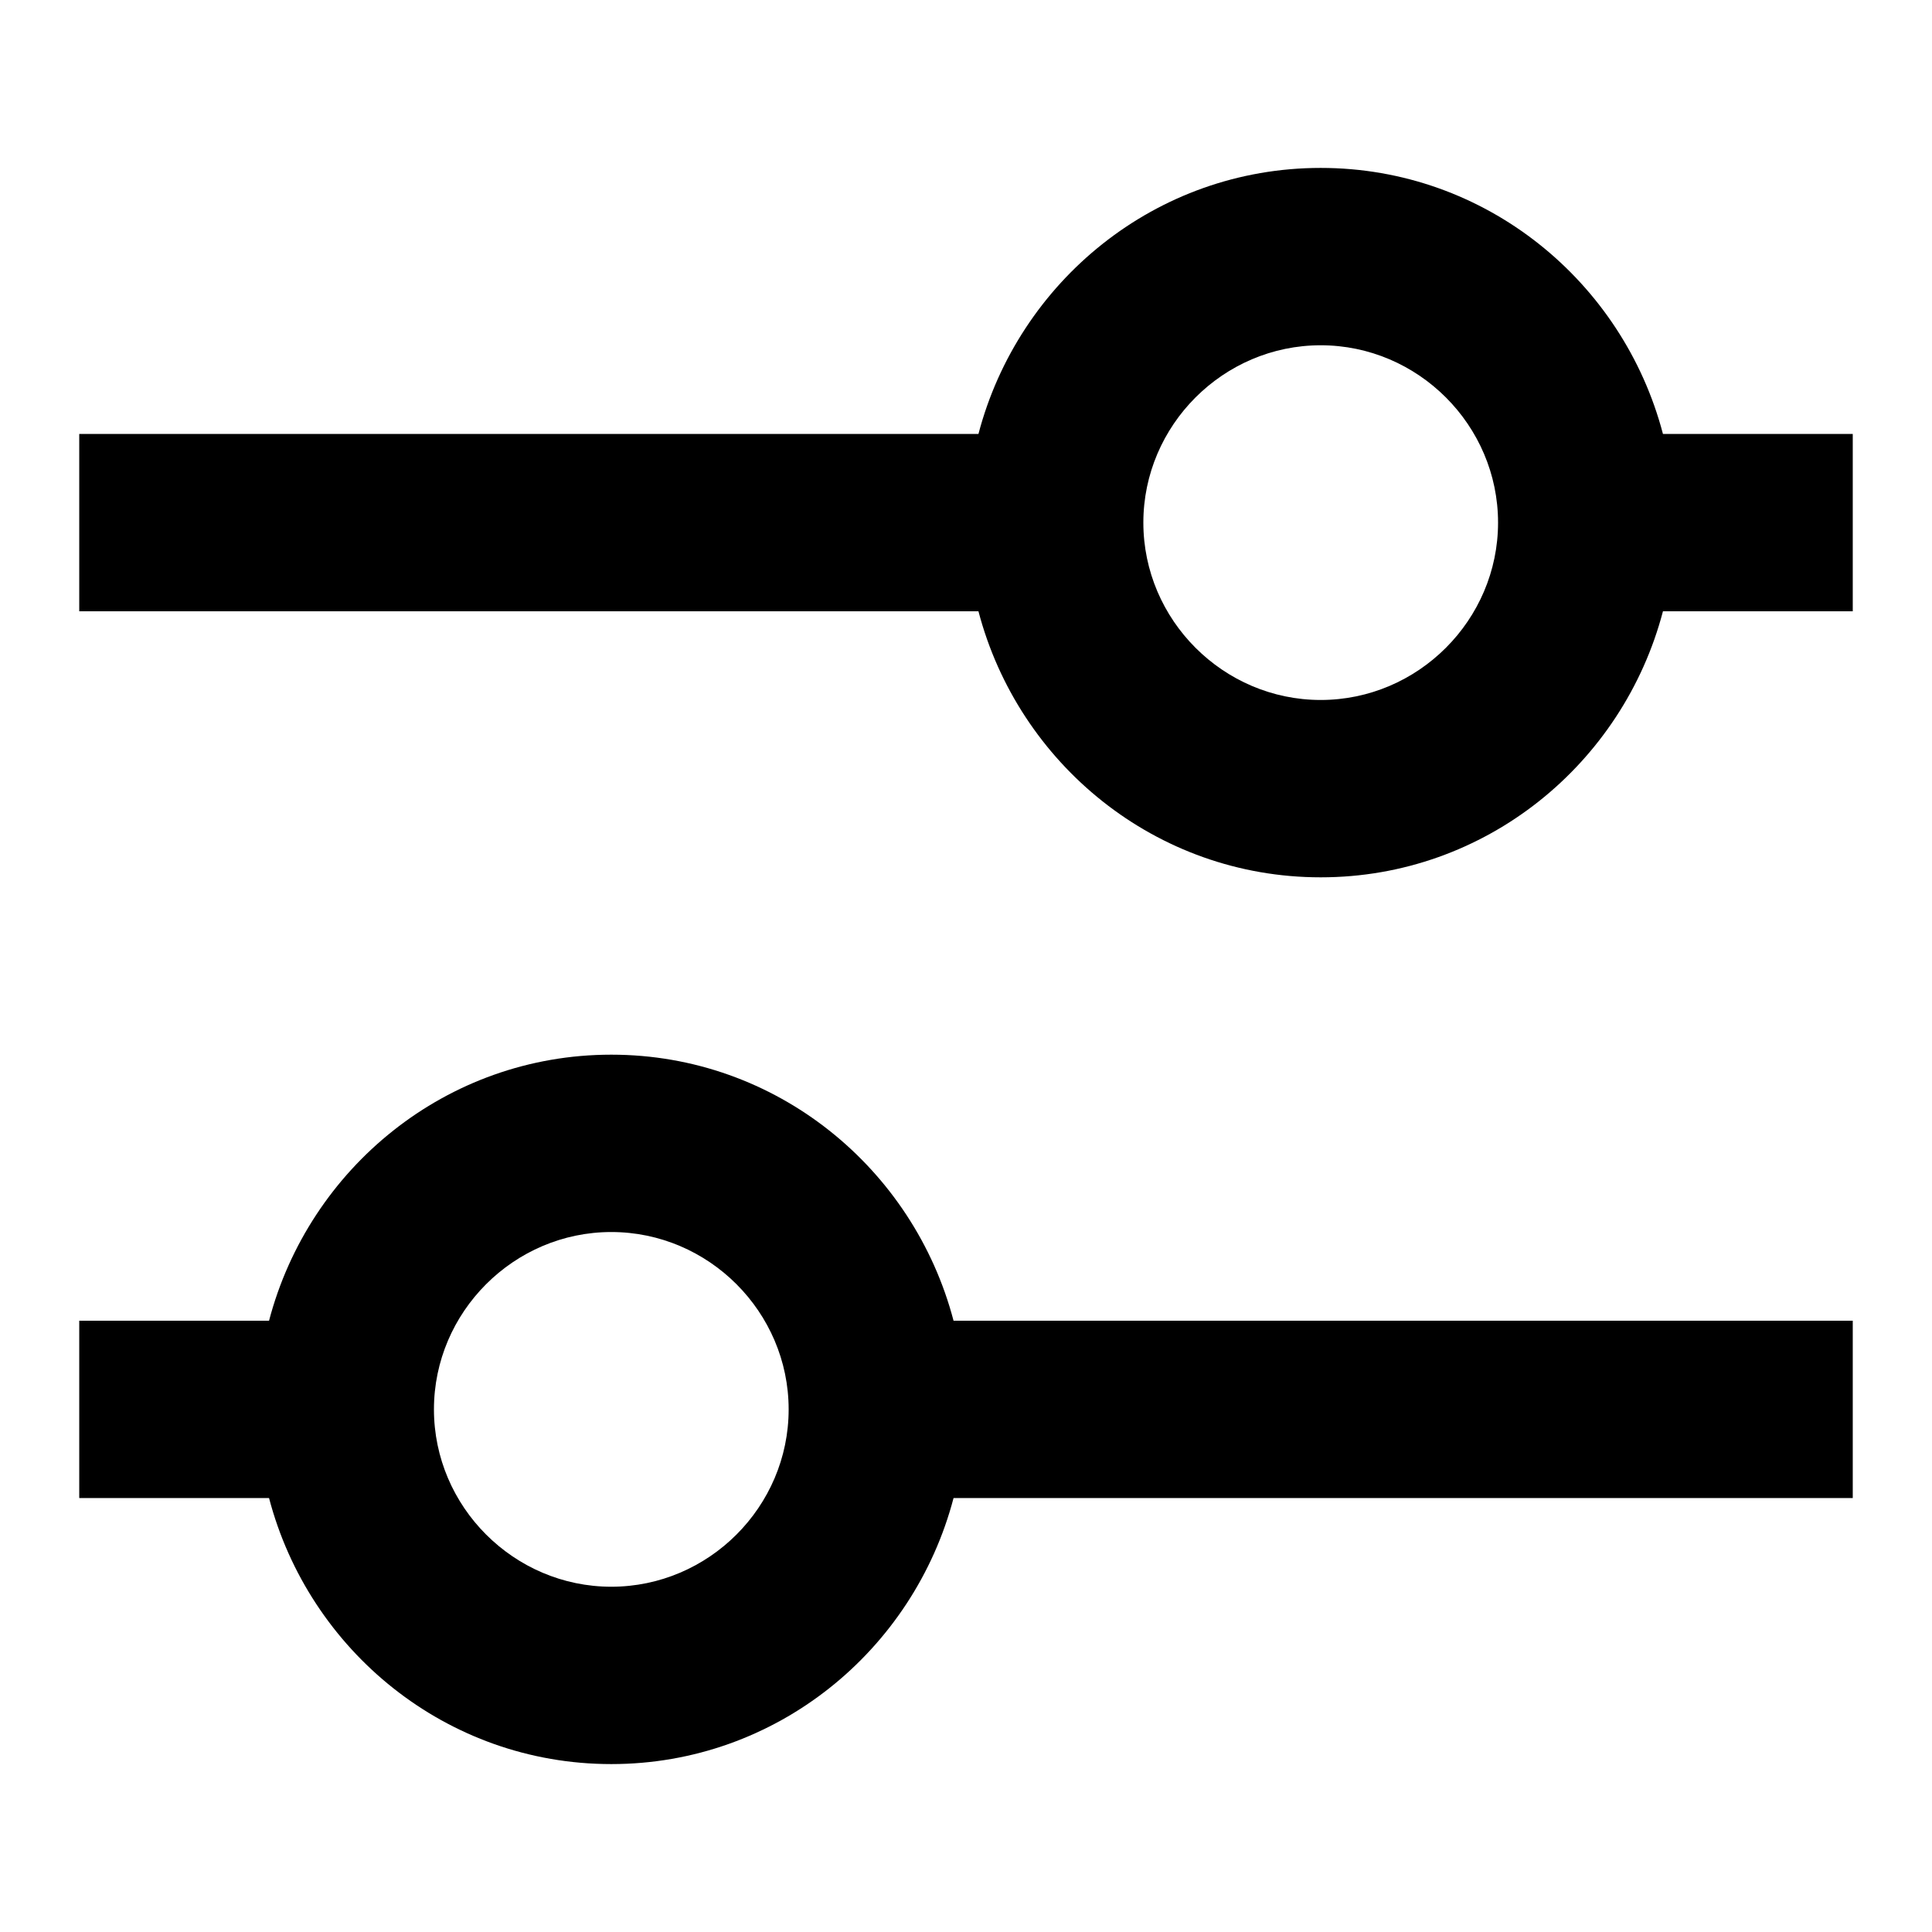 <svg xmlns="http://www.w3.org/2000/svg" width="512" height="512" data-name="Layer 1" viewBox="0 0 512 512">
    <path d="M162 279.5c-43.7 0-80.1 30.1-90.7 70.5H21v47h50.3c10.6 40.4 47 70.5 90.7 70.5s80.1-30.1 90.7-70.5H491v-47H252.7c-10.6-40.4-47-70.5-90.7-70.5m0 141c-25.8 0-47-21.2-47-47s21.2-47 47-47 47 21.2 47 47-21.2 47-47 47M440.7 115c-10.6-40.4-47-70.5-90.7-70.5s-80.1 30.1-90.7 70.5H21v47h238.3c10.6 40.4 47 70.5 90.7 70.5s80.1-30.1 90.7-70.5H491v-47zM350 185.5c-25.8 0-47-21.2-47-47s21.2-47 47-47 47 21.2 47 47-21.2 47-47 47"/>
</svg>
